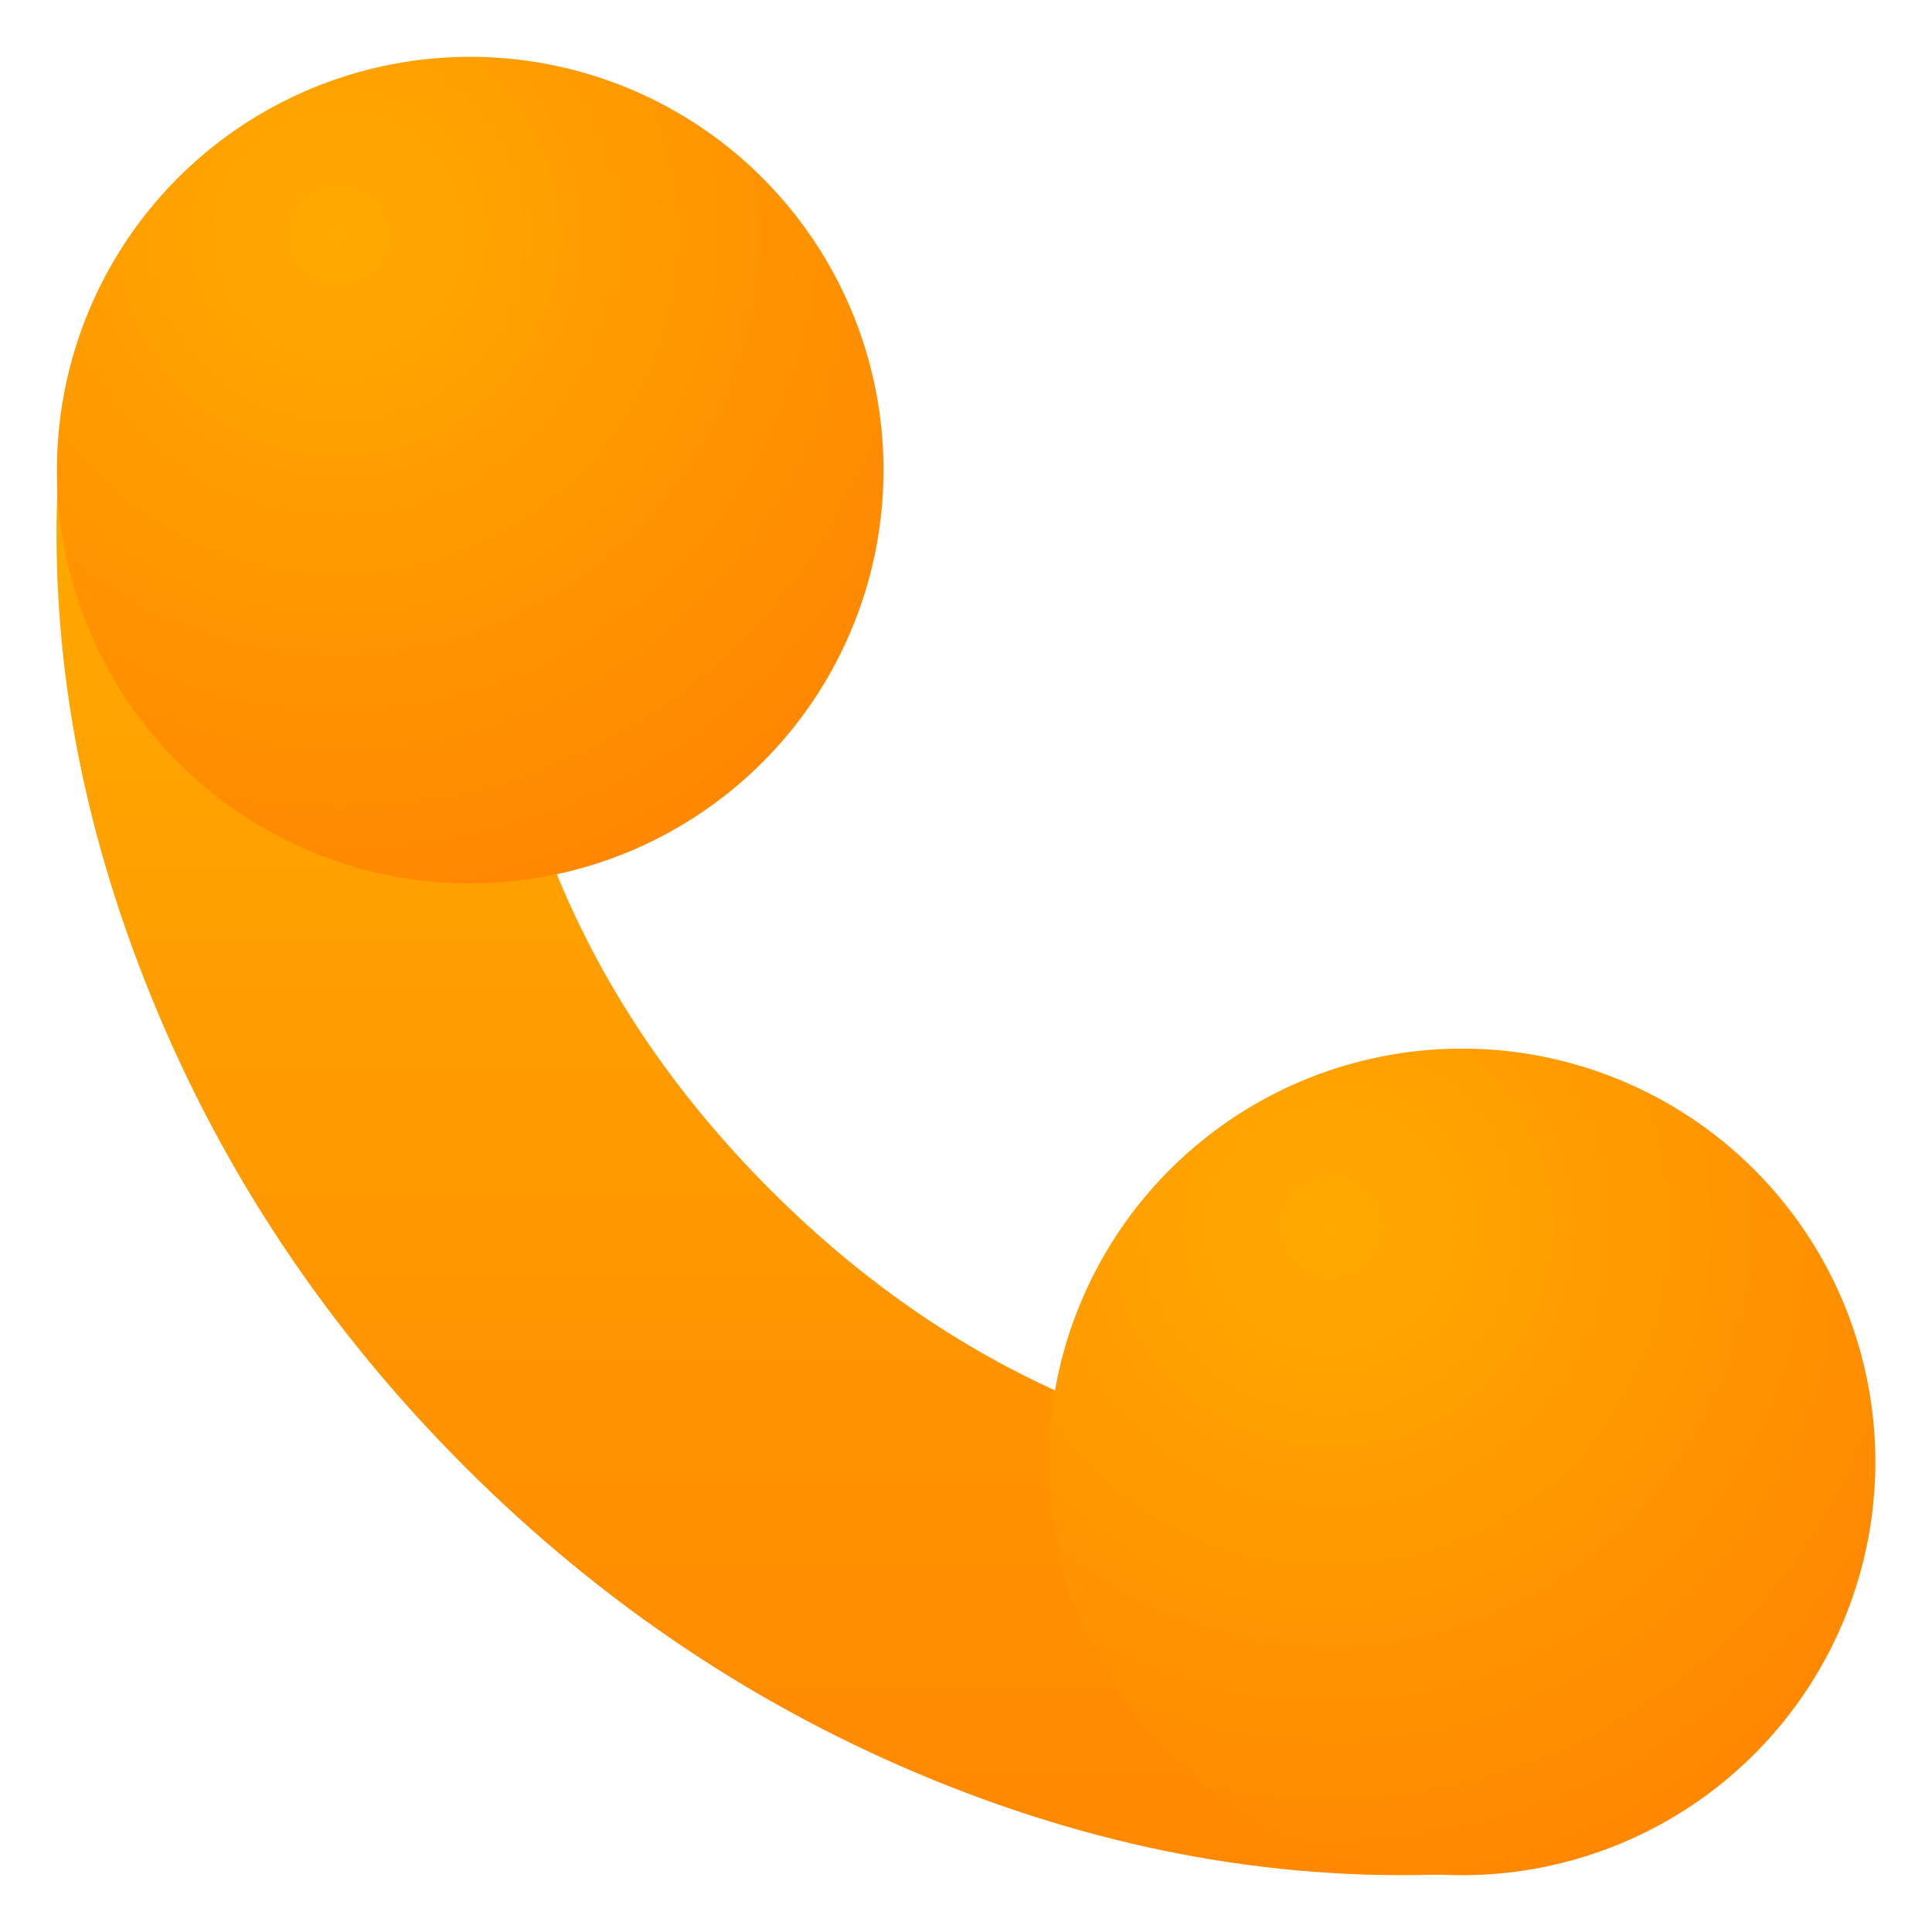 <svg viewBox="0 -1 34 34" fill="none" xmlns="http://www.w3.org/2000/svg"><path d="M1.027 7.273c-.179 3.116.388 6.215 1.646 9.296 1.257 3.081 3.094 5.83 5.51 8.246 2.416 2.416 5.164 4.252 8.245 5.51 3.081 1.257 6.18 1.807 9.297 1.648l-.112-7.038c-4.706 0-8.722-1.663-12.05-4.99-3.327-3.328-4.99-7.345-4.99-12.05l-7.546-.622z" fill="url(#a)"/><path d="M25.73 32a7.273 7.273 0 1 0 0-14.546 7.273 7.273 0 0 0 0 14.546z" fill="url(#b)"/><path d="M8.275 14.546A7.273 7.273 0 1 0 8.275 0a7.273 7.273 0 0 0 0 14.546z" fill="url(#c)"/><defs><radialGradient id="b" cx="0" cy="0" r="1" gradientUnits="userSpaceOnUse" gradientTransform="rotate(78.477 -.913 24.635) scale(11.626)"><stop stop-color="#fa0"/><stop offset="1" stop-color="#f80"/></radialGradient><radialGradient id="c" cx="0" cy="0" r="1" gradientUnits="userSpaceOnUse" gradientTransform="rotate(78.477 1.045 5.221) scale(11.626)"><stop stop-color="#fa0"/><stop offset="1" stop-color="#f80"/></radialGradient><linearGradient id="a" x1="13.36" y1="7.273" x2="13.36" y2="32" gradientUnits="userSpaceOnUse"><stop stop-color="#fa0"/><stop offset="1" stop-color="#f80"/></linearGradient></defs></svg>